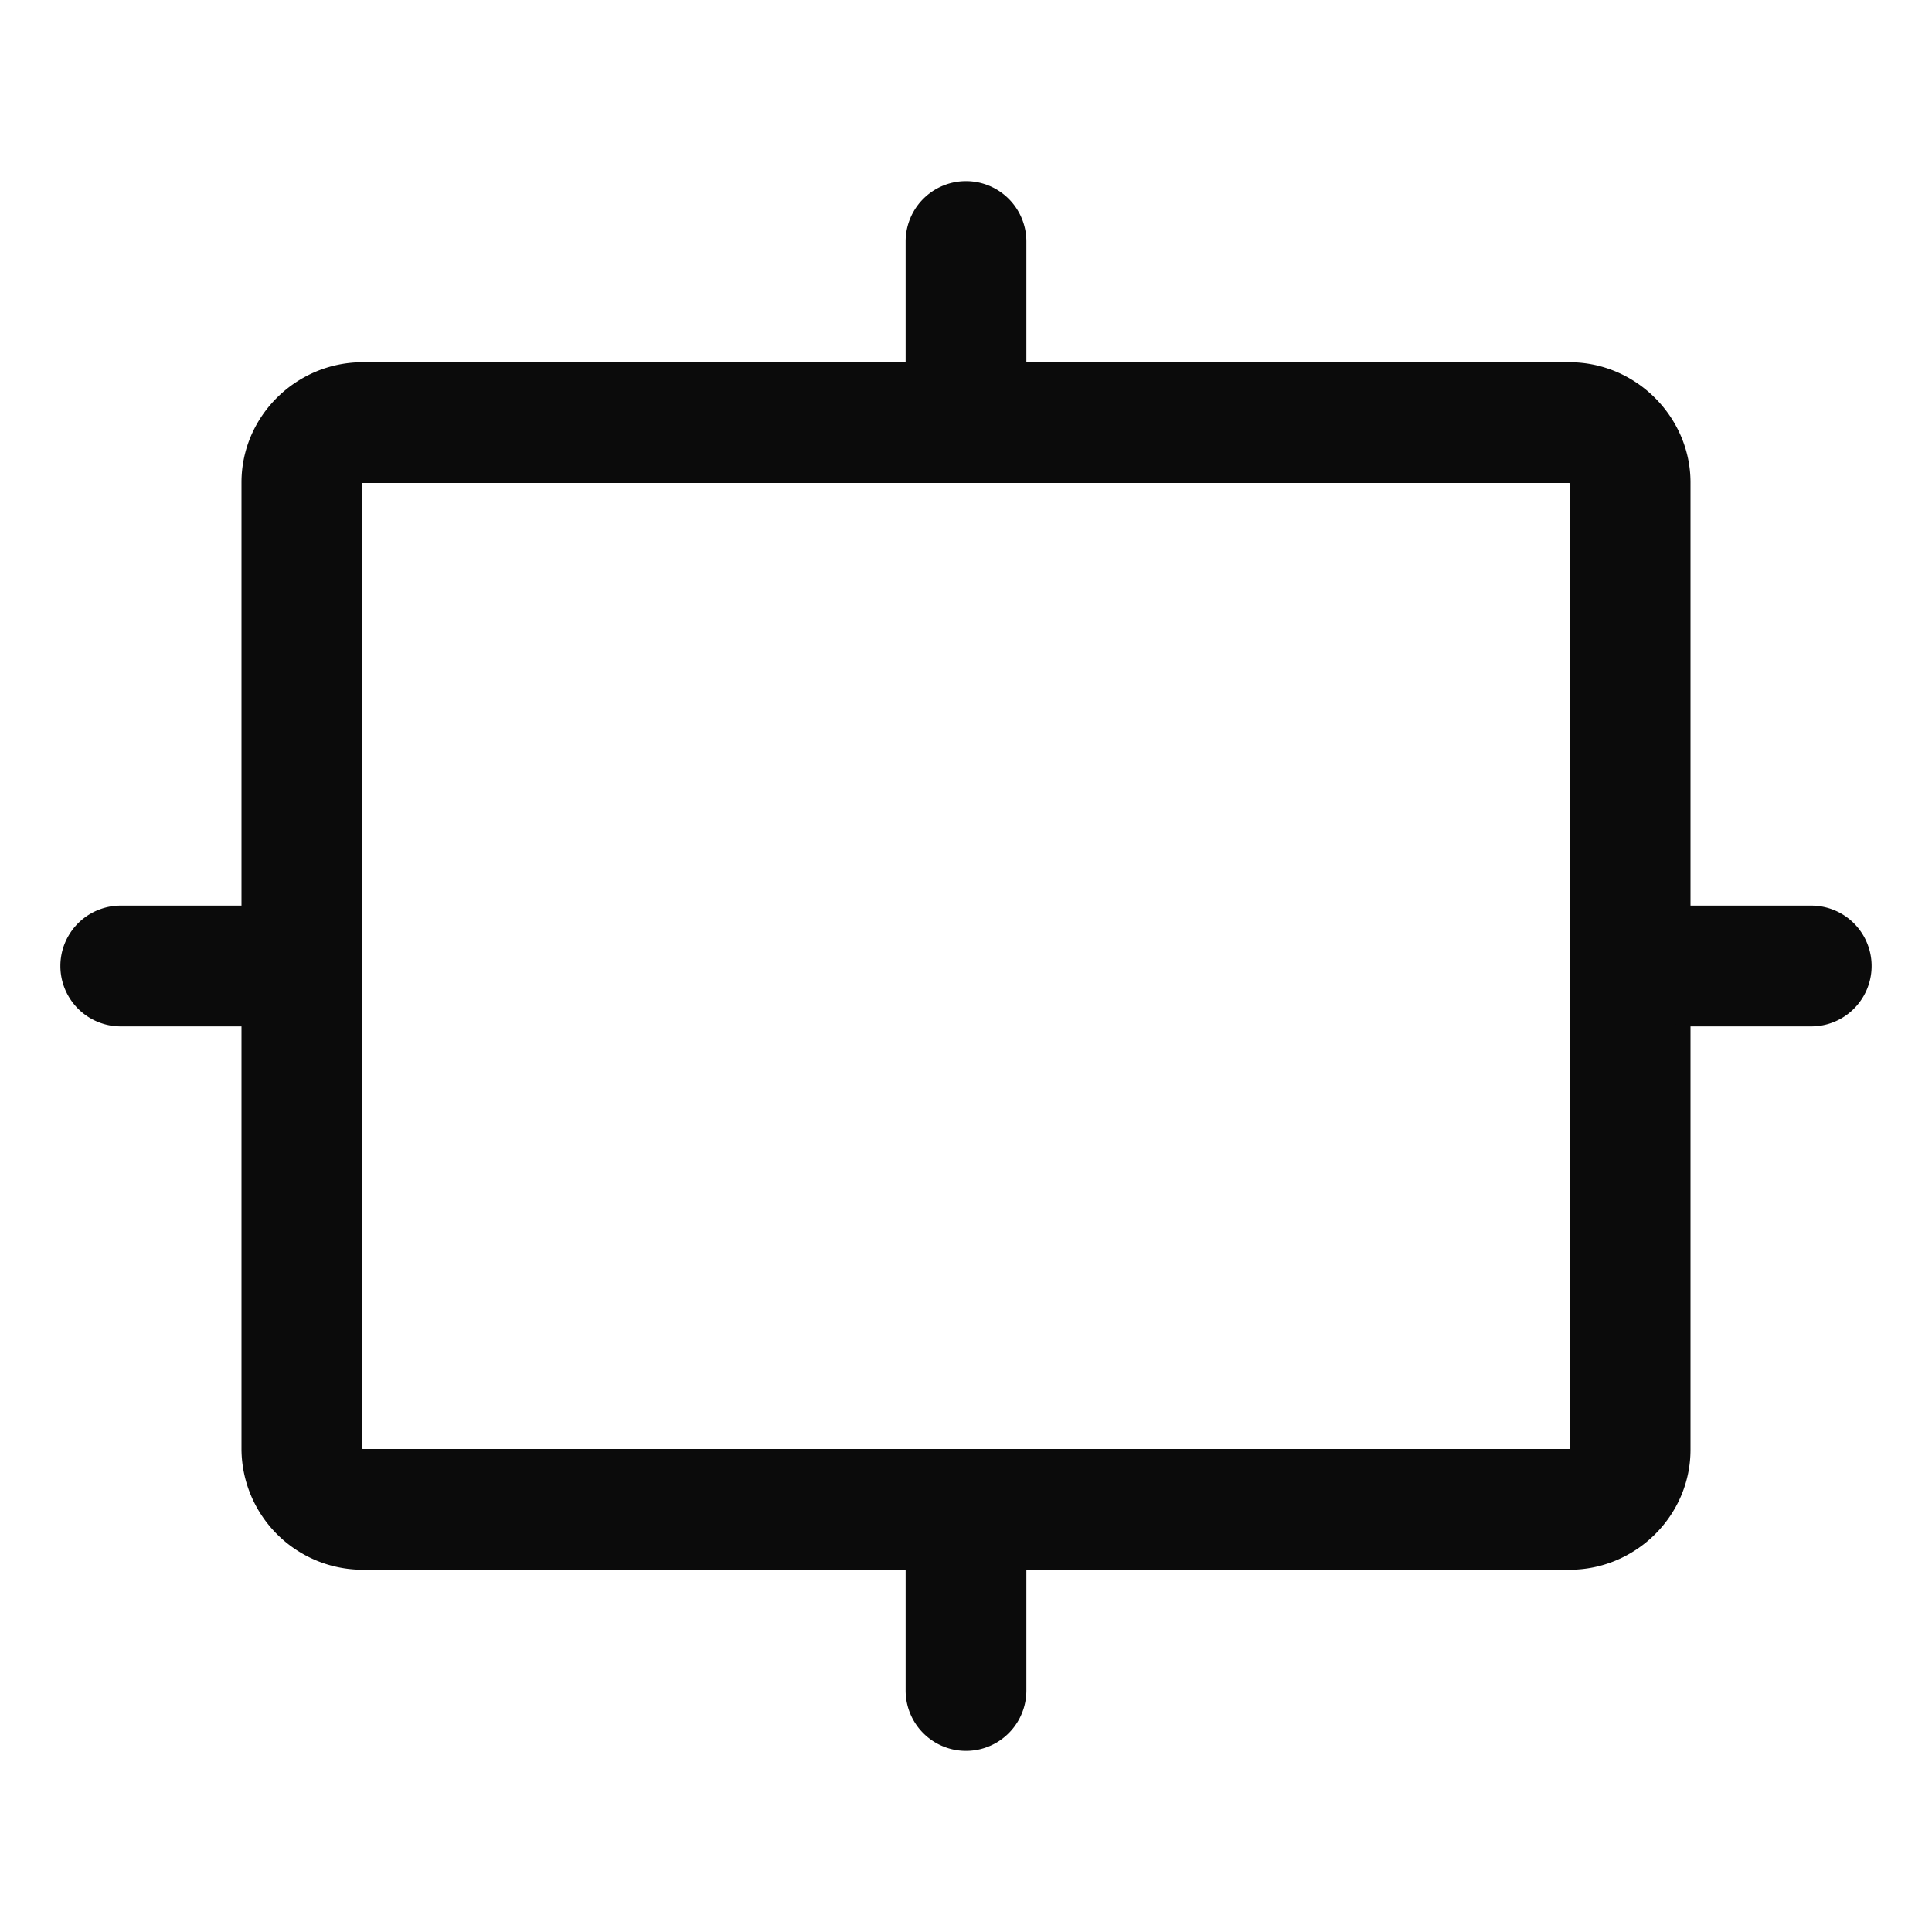 <!-- This Source Code Form is subject to the terms of the Mozilla Public
   - License, v. 2.0. If a copy of the MPL was not distributed with this
   - file, You can obtain one at http://mozilla.org/MPL/2.0/. --><svg xmlns="http://www.w3.org/2000/svg" width="16" height="16" viewBox="0 0 16 16" fill="#0b0b0b"><path d="M3 3.995v8.01c0-.01.005-.005.002-.005h9.996c-.001 0 .002-.003.002.005v-8.01c0 .01-.005.005-.002.005H3.002C3.003 4 3 4.003 3 3.995zm-1 0C2 3.445 2.456 3 3.002 3h9.996C13.55 3 14 3.456 14 3.995v8.01c0 .55-.456.995-1.002.995H3.002A1.005 1.005 0 0 1 2 12.005v-8.01z"/><path d="M8.5 3.5V2a.5.5 0 0 0-1 0v1.5a.5.5 0 0 0 1 0zM1 8.5h1a.5.5 0 0 0 0-1H1a.5.5 0 0 0 0 1zm13 0h1a.5.5 0 1 0 0-1h-1a.5.5 0 1 0 0 1zM8.5 14v-1.5a.5.5 0 1 0-1 0V14a.5.5 0 1 0 1 0z"/></svg>